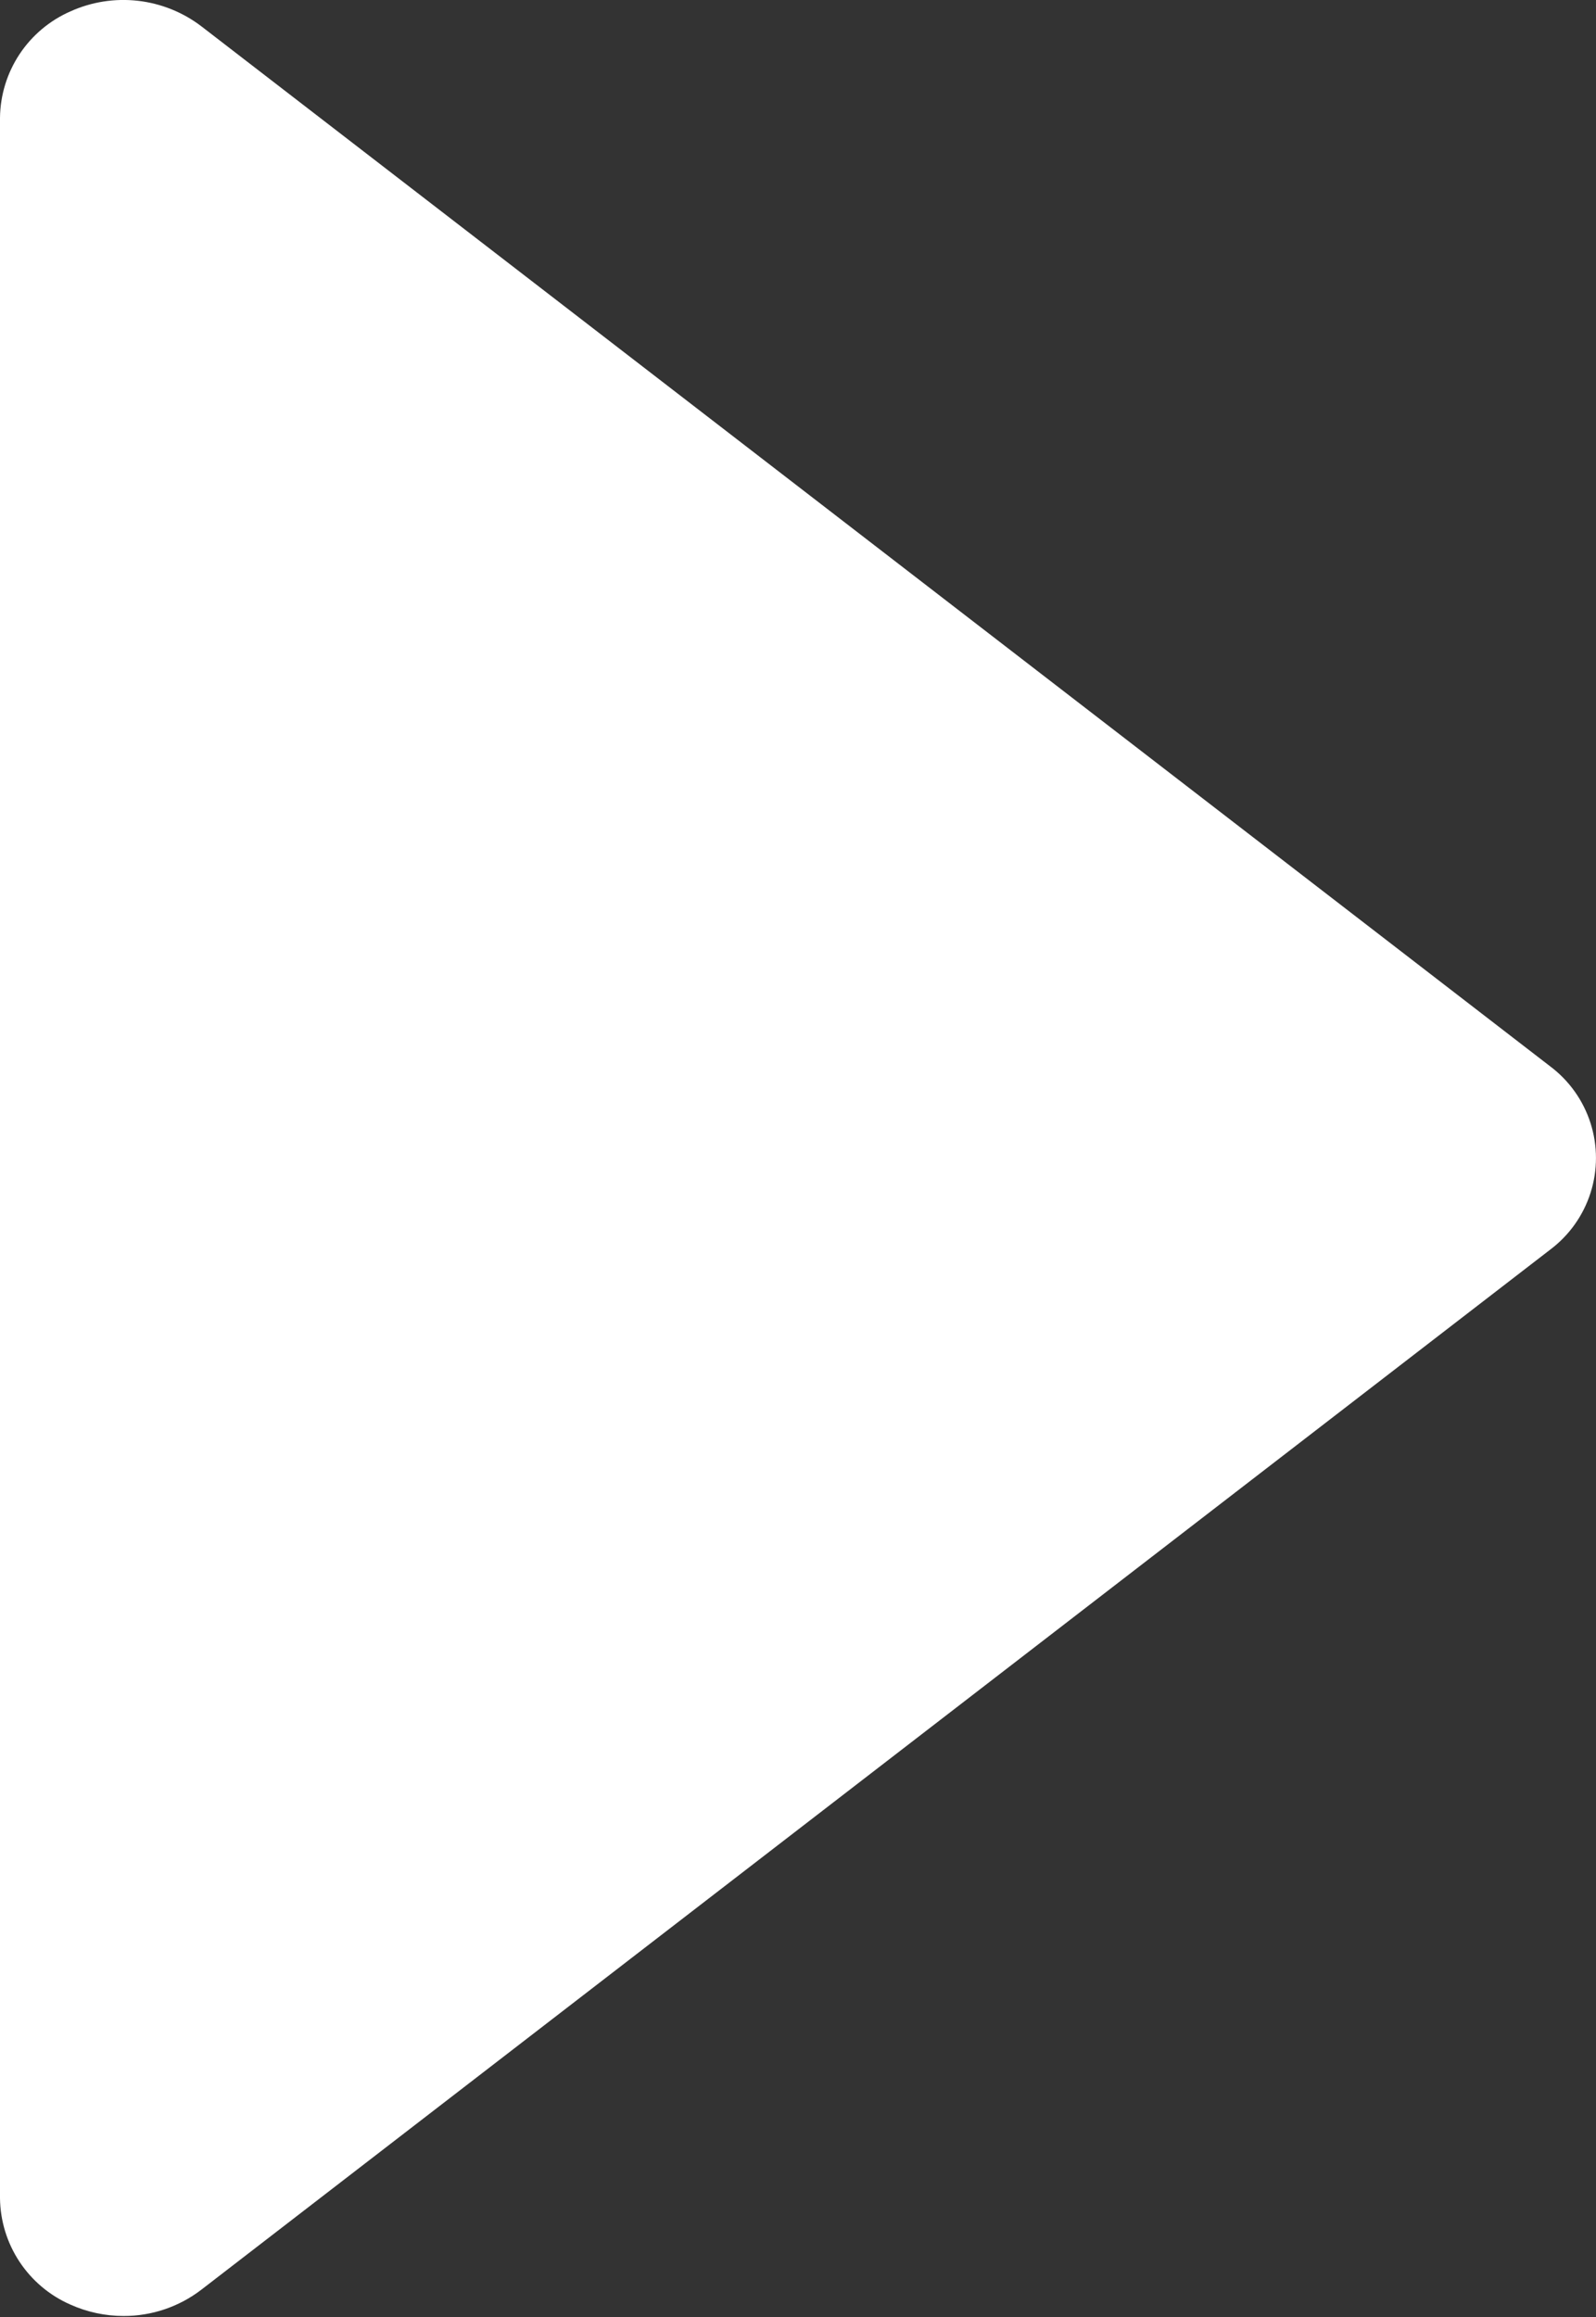 <svg xmlns="http://www.w3.org/2000/svg" xmlns:xlink="http://www.w3.org/1999/xlink" width="15.5" height="22.5" viewBox="0 0 15.5 22.5"><rect x="0" y="0" width="15.5" height="22.5" fill="#333333" stroke="none"/><defs><clipPath id="a"><path d="M179.683,311.111a1.249,1.249,0,0,1,1.272.144l13.1,10.1a1.113,1.113,0,0,1,0,1.78l-13.1,10.1a1.235,1.235,0,0,1-.755.255,1.262,1.262,0,0,1-.517-.111,1.142,1.142,0,0,1-.683-1.033V312.144A1.142,1.142,0,0,1,179.683,311.111Z" fill="none" clip-rule="evenodd"/></clipPath><clipPath id="b"><rect width="16" height="24" transform="translate(179 310)" fill="none"/></clipPath><clipPath id="c"><rect width="375" height="667" transform="translate(-3 22)" fill="none"/></clipPath></defs><g transform="translate(-179 -311)"><g clip-path="url(#a)"><g style="isolation:isolate"><g clip-path="url(#b)"><g clip-path="url(#c)"><g style="isolation:isolate"><g clip-path="url(#b)"><rect width="20.5" height="27.5" transform="translate(176.5 308.5)" fill="#fff"/></g></g></g></g></g></g></g></svg>